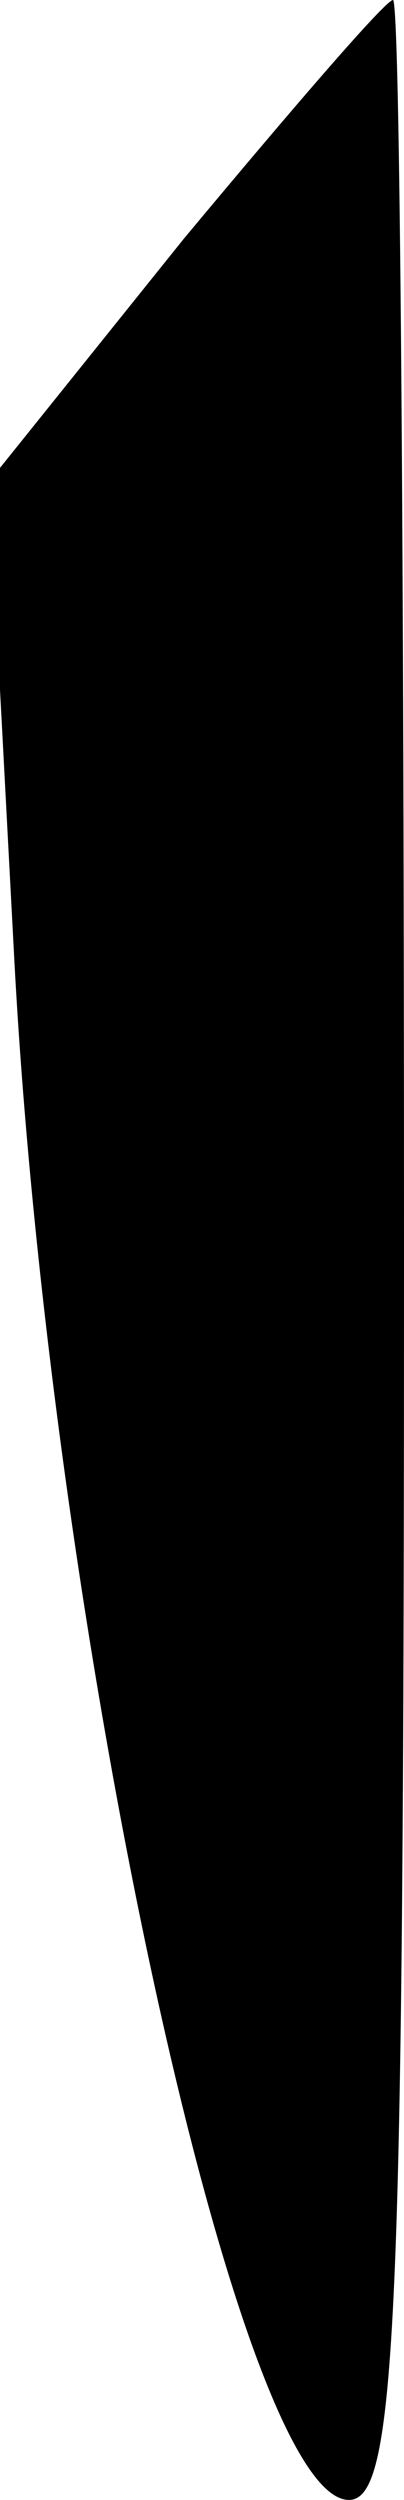 <?xml version="1.0" standalone="no"?>
<!DOCTYPE svg PUBLIC "-//W3C//DTD SVG 20010904//EN"
 "http://www.w3.org/TR/2001/REC-SVG-20010904/DTD/svg10.dtd">
<svg version="1.0" xmlns="http://www.w3.org/2000/svg"
 width="11pt" height="68pt" viewBox="0 0 11 68"
 preserveAspectRatio="xMidYMid meet">
<g transform="translate(0,68) scale(0.1,-0.1)"
fill="#000000" stroke="none">
<path fill="#000000" stroke="none" d="M50 615 l-53 -66 7 -132 c10 -182 61
-417 91 -417 13 0 15 47 15 340 0 187 -1 340 -3 340 -2 0 -27 -29 -57 -65z"/>
</g>
</svg>
